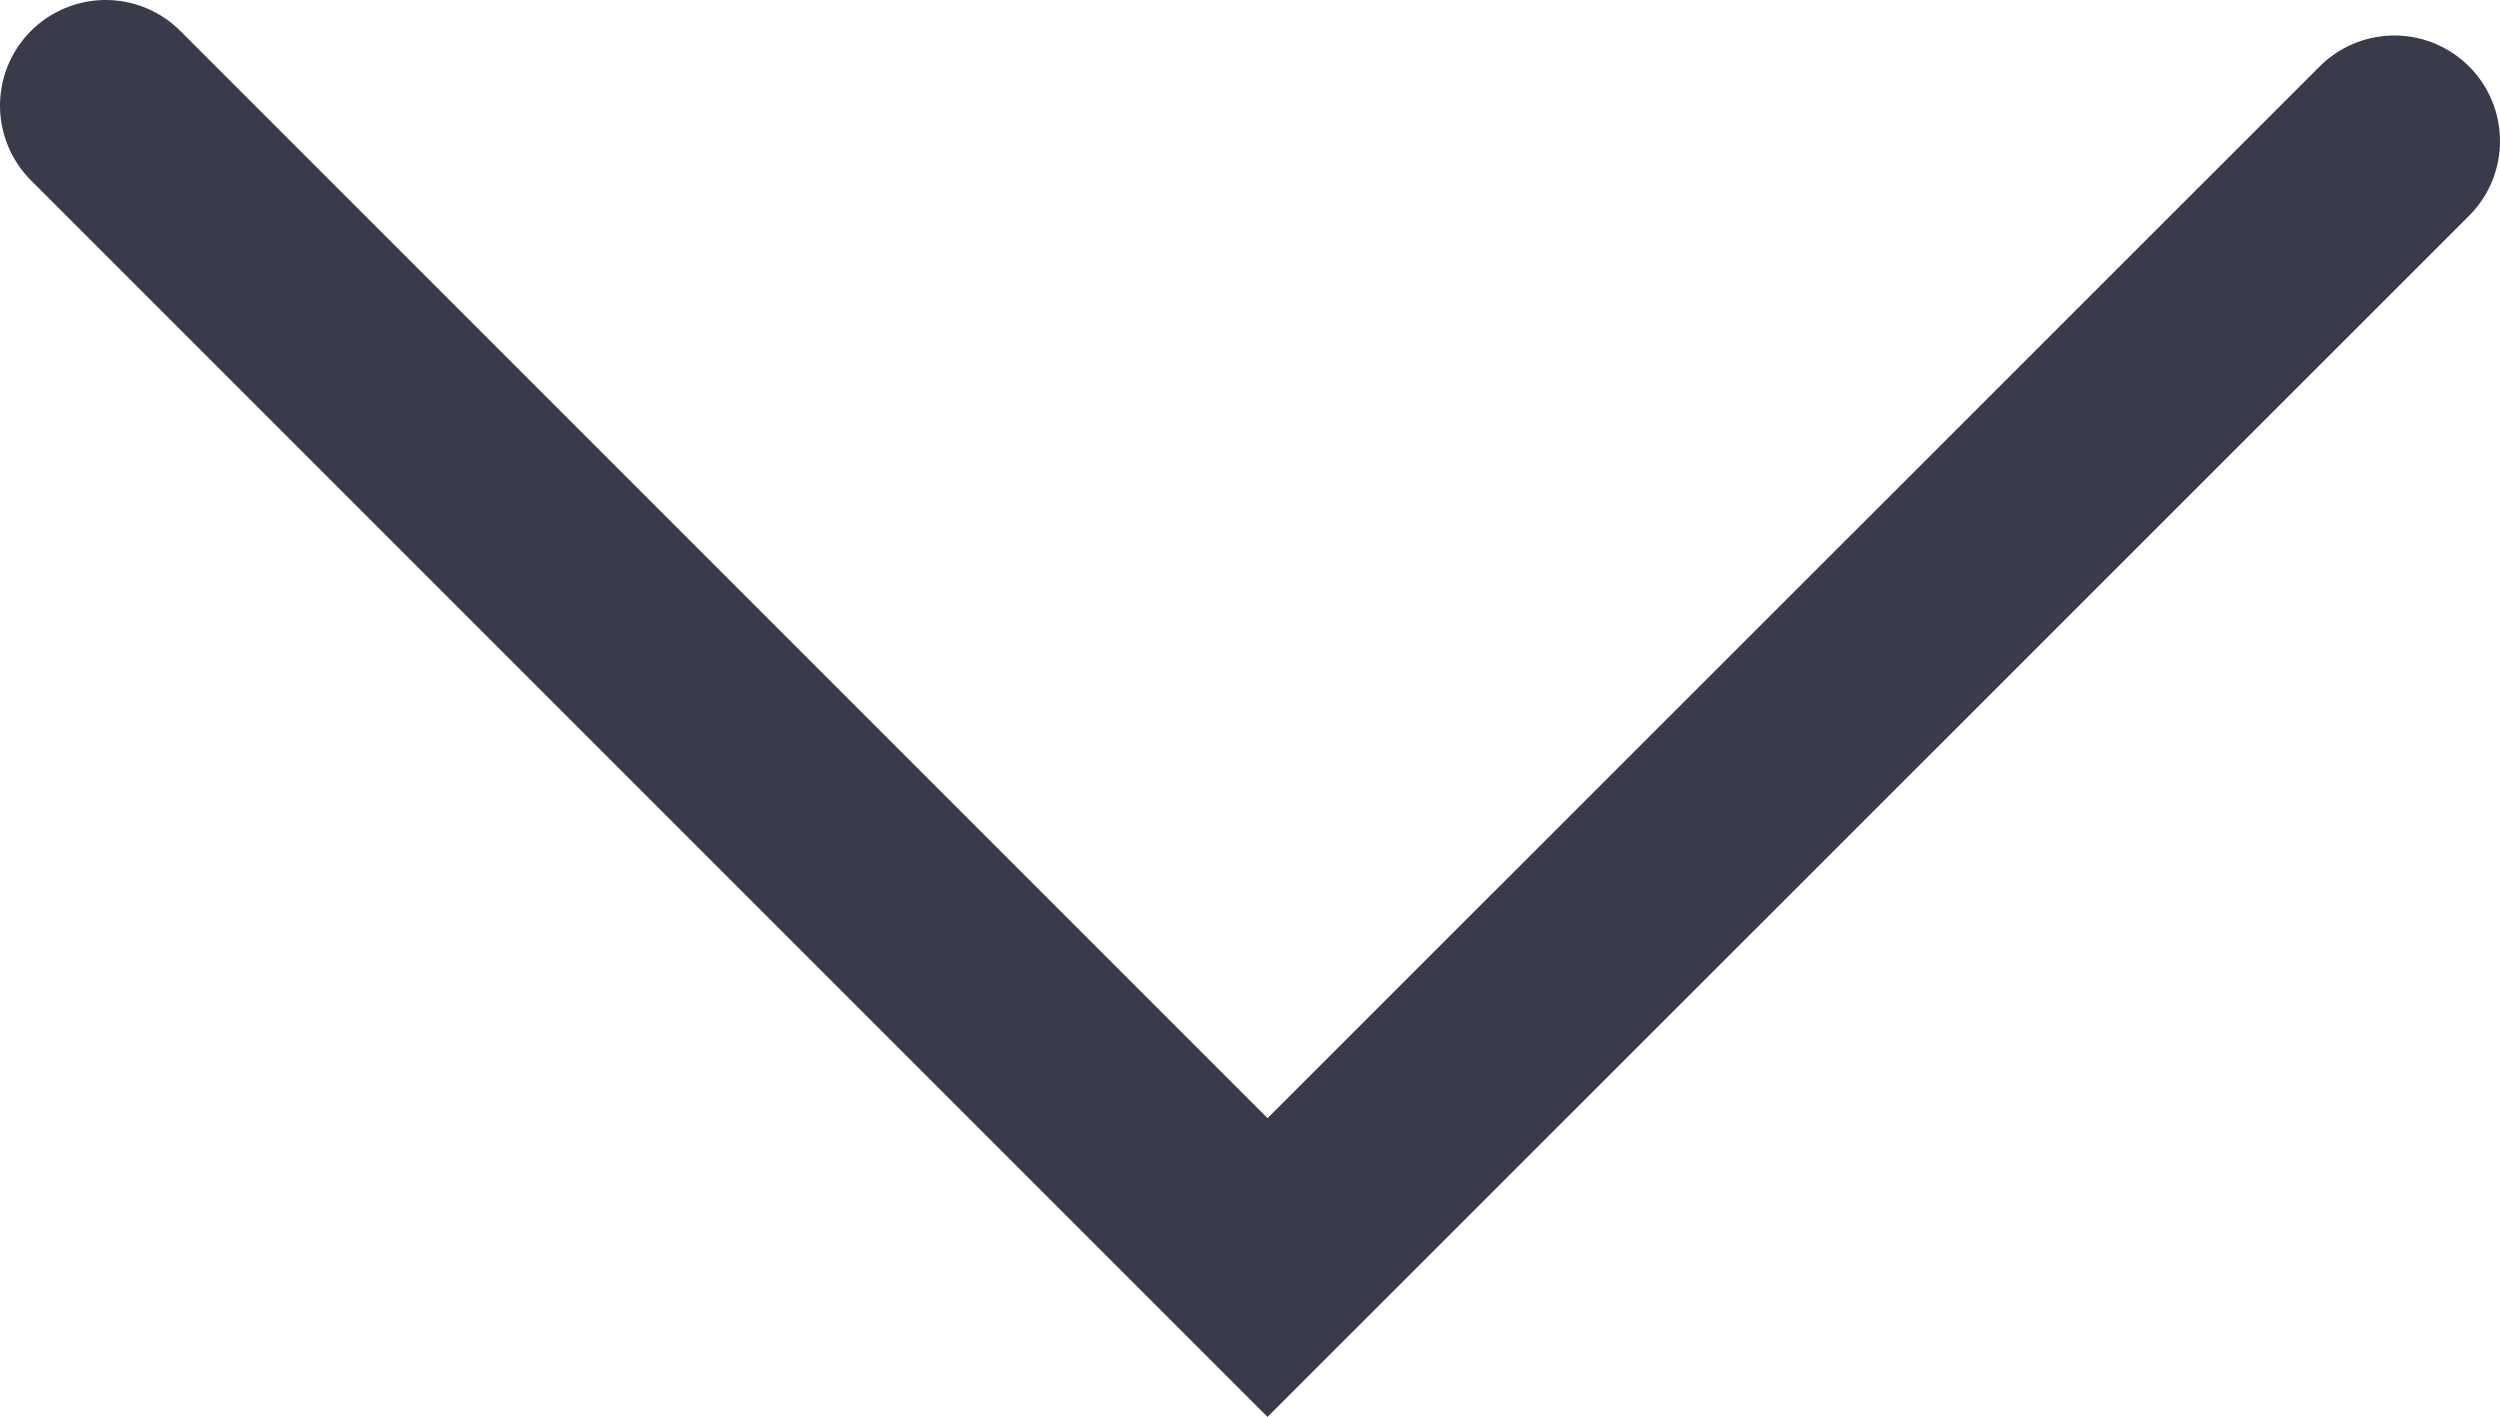 <svg xmlns="http://www.w3.org/2000/svg" viewBox="0 0 59.17 33.54"><defs><style>.cls-1{fill:none;stroke:#393b4a;stroke-linecap:round;stroke-miterlimit:10;stroke-width:5px;}</style></defs><title>blackRecurso 1</title><g id="Capa_2" data-name="Capa 2"><g id="Capa_1-2" data-name="Capa 1"><g id="Capa_2-2" data-name="Capa 2"><g id="Capa_1-2-2" data-name="Capa 1-2"><polyline class="cls-1" points="2.5 2.5 30 30 56.67 3.34"/></g></g></g></g></svg>
